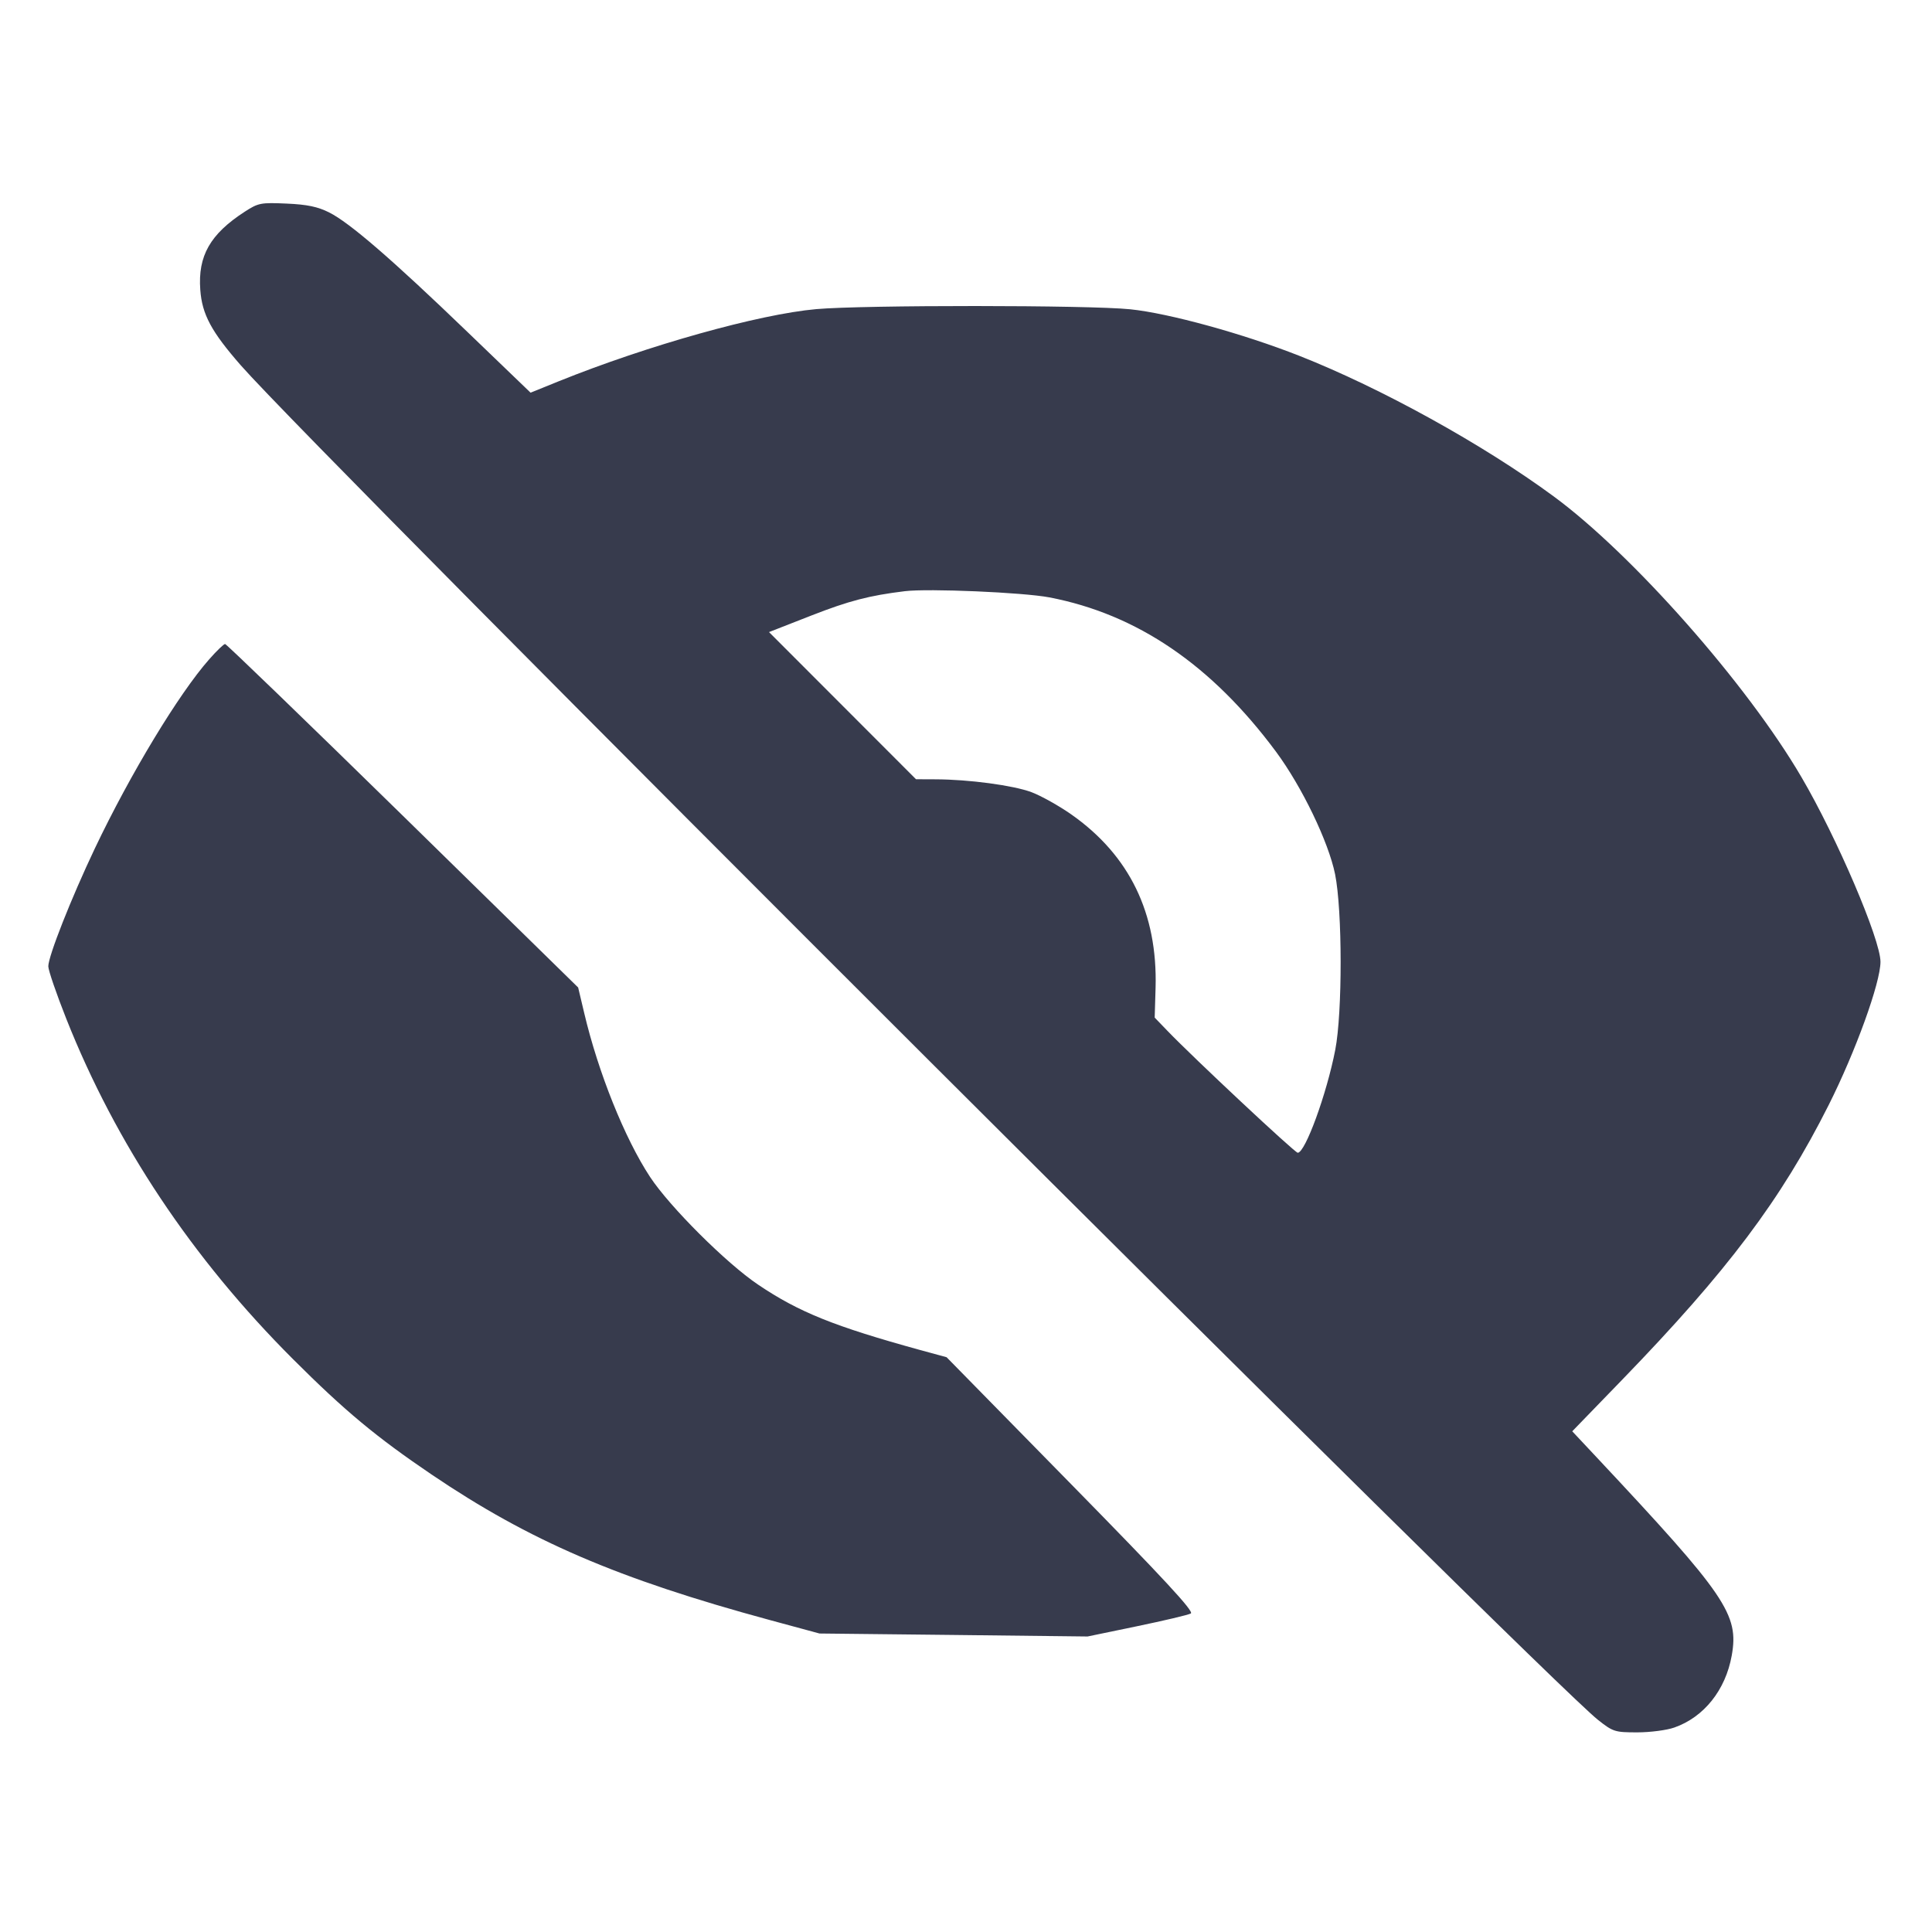 <svg width="24" height="24" viewBox="0 0 24 24" fill="none" xmlns="http://www.w3.org/2000/svg"><path d="M3.040 2.630 C 2.611 2.908,2.457 3.178,2.488 3.600 C 2.510 3.906,2.626 4.121,2.993 4.540 C 3.963 5.646,19.188 20.841,19.852 21.366 C 20.038 21.513,20.061 21.520,20.339 21.520 C 20.499 21.520,20.706 21.493,20.799 21.460 C 21.167 21.331,21.435 20.995,21.512 20.567 C 21.604 20.055,21.445 19.822,19.831 18.100 L 19.531 17.780 20.151 17.140 C 21.460 15.788,22.124 14.905,22.716 13.728 C 23.051 13.062,23.360 12.207,23.360 11.948 C 23.360 11.671,22.819 10.406,22.379 9.655 C 21.704 8.500,20.279 6.886,19.300 6.166 C 18.424 5.521,17.155 4.820,16.143 4.421 C 15.443 4.145,14.520 3.891,14.040 3.842 C 13.526 3.789,10.728 3.788,10.140 3.840 C 9.429 3.903,8.047 4.290,6.939 4.737 L 6.591 4.878 5.805 4.122 C 4.866 3.218,4.340 2.764,4.087 2.638 C 3.947 2.568,3.814 2.540,3.560 2.529 C 3.240 2.515,3.210 2.520,3.040 2.630 M13.036 7.421 C 14.125 7.630,15.051 8.260,15.851 9.338 C 16.173 9.773,16.503 10.457,16.585 10.860 C 16.676 11.313,16.677 12.577,16.587 13.042 C 16.481 13.589,16.214 14.320,16.121 14.320 C 16.085 14.320,14.822 13.138,14.502 12.805 L 14.344 12.641 14.355 12.270 C 14.381 11.345,14.031 10.625,13.308 10.117 C 13.155 10.010,12.932 9.885,12.812 9.840 C 12.585 9.756,12.036 9.682,11.620 9.681 L 11.379 9.680 10.466 8.766 L 9.553 7.852 10.077 7.647 C 10.548 7.463,10.798 7.398,11.240 7.344 C 11.533 7.308,12.711 7.359,13.036 7.421 M2.599 8.190 C 2.223 8.615,1.619 9.613,1.178 10.540 C 0.885 11.157,0.600 11.878,0.600 12.004 C 0.600 12.053,0.701 12.347,0.824 12.657 C 1.441 14.212,2.385 15.629,3.638 16.882 C 4.282 17.526,4.674 17.851,5.360 18.316 C 6.579 19.141,7.673 19.612,9.560 20.124 L 10.180 20.292 11.845 20.310 L 13.510 20.329 14.123 20.202 C 14.460 20.132,14.762 20.061,14.793 20.043 C 14.836 20.019,14.453 19.606,13.305 18.436 L 11.759 16.860 11.429 16.770 C 10.362 16.476,9.924 16.300,9.417 15.958 C 9.023 15.693,8.320 14.992,8.075 14.620 C 7.761 14.143,7.431 13.322,7.257 12.583 L 7.182 12.267 5.004 10.133 C 3.806 8.960,2.812 8.000,2.796 8.000 C 2.780 8.000,2.691 8.085,2.599 8.190 " fill="#373B4D" stroke="none" fill-rule="evenodd"></path></svg>